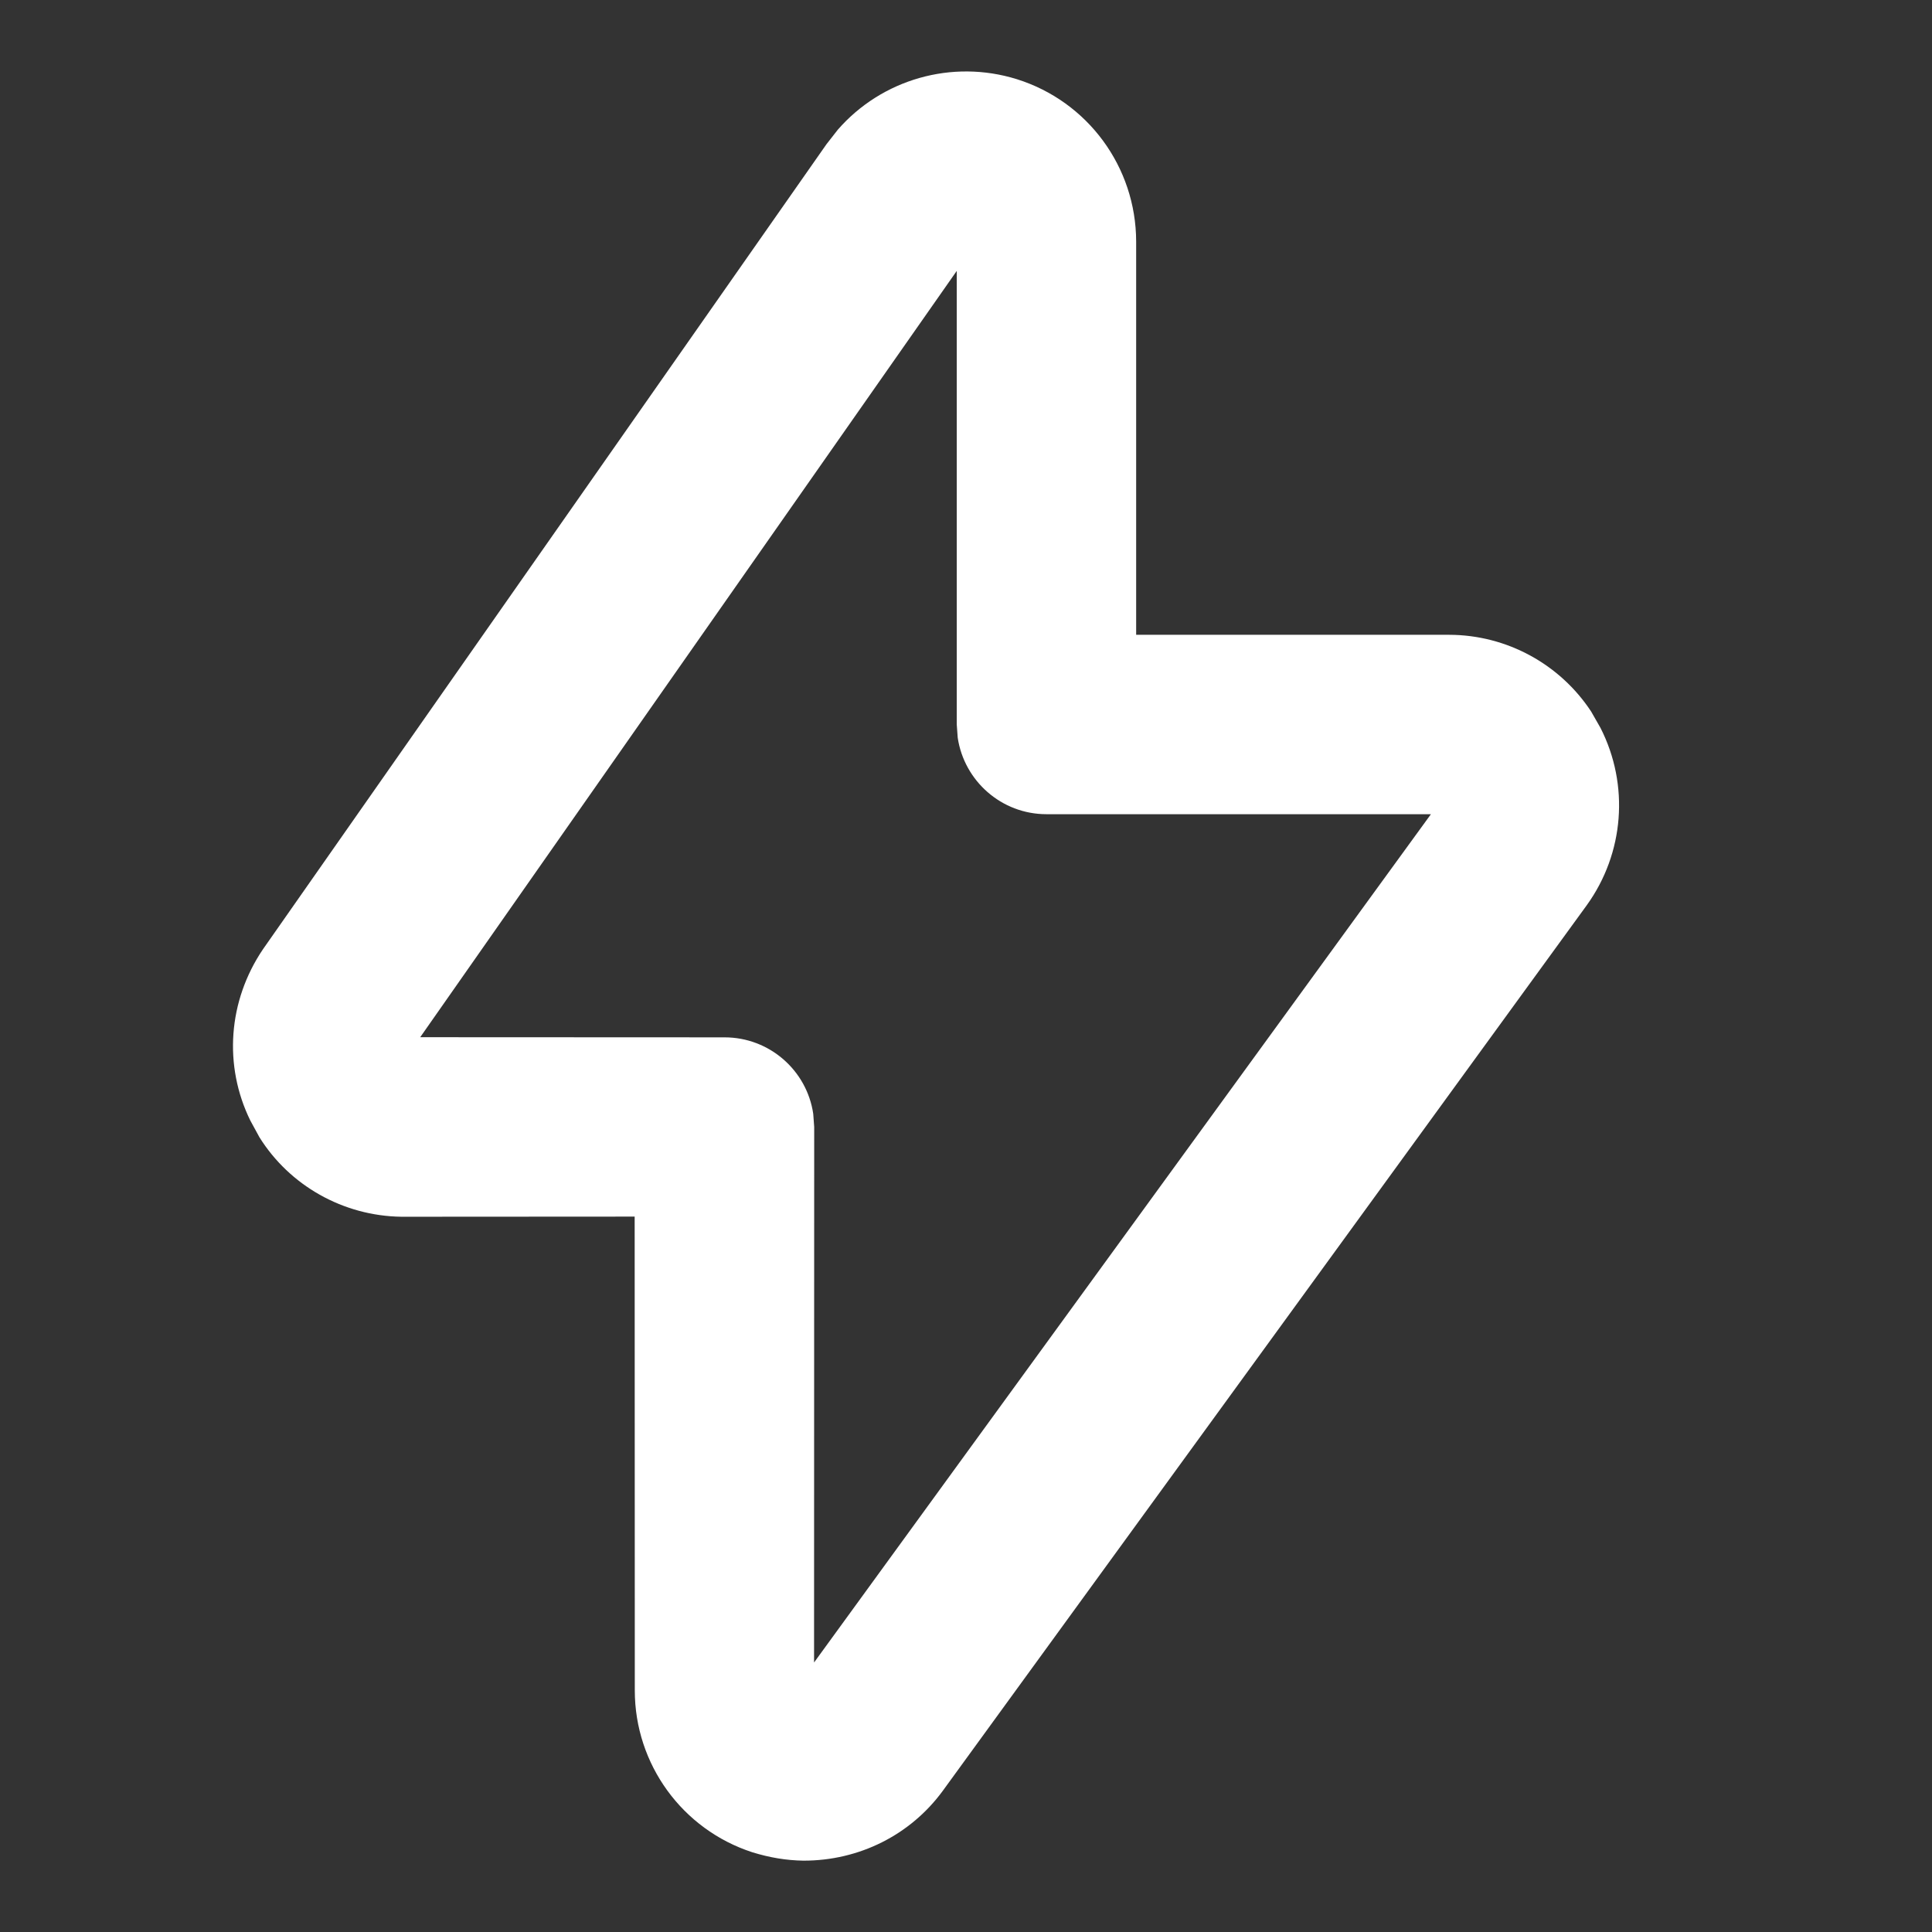 <?xml version="1.0" encoding="UTF-8"?>
<svg width="14px" height="14px" viewBox="0 0 14 14" version="1.1" xmlns="http://www.w3.org/2000/svg" xmlns:xlink="http://www.w3.org/1999/xlink">
    <rect x="0" y="0" width="14" height="14" fill="#333333" stroke="none"/>
    <title>timeline_run_thunder</title>
    <g id="Symbol" stroke="none" stroke-width="1" fill="none" fill-rule="evenodd">
        <g id="ic/timeline/run_thunder" fill-rule="nonzero">
            <rect id="Rectangle" fill="#000000" opacity="0" x="0" y="0" width="14" height="14"></rect>
            <path d="M6.071,0.94 L5.989,1.045 L1.906,6.878 C1.652,7.253 1.619,7.723 1.814,8.12 L1.88,8.241 C2.098,8.59 2.485,8.811 2.908,8.817 L4.599,8.816 L4.6,12.25 C4.6,12.784 4.944,13.257 5.451,13.422 C5.577,13.461 5.698,13.481 5.821,13.483 C6.226,13.484 6.598,13.296 6.831,12.978 L11.498,6.56 C11.77,6.183 11.808,5.688 11.598,5.275 L11.53,5.156 C11.305,4.814 10.92,4.601 10.502,4.6 L8.233,4.6 L8.233,1.75 C8.232,1.21 7.882,0.735 7.369,0.574 C6.898,0.427 6.389,0.575 6.071,0.94 Z M6.933,1.963 L6.933,5.25 L6.94,5.346 C6.987,5.659 7.257,5.9 7.583,5.9 L10.369,5.9 L5.899,12.047 L5.9,8.167 L5.893,8.071 C5.847,7.757 5.576,7.517 5.25,7.517 L3.045,7.516 L6.933,1.963 Z" id="Path" fill="#FFFFFF"></path>
        </g>
    </g>
</svg>